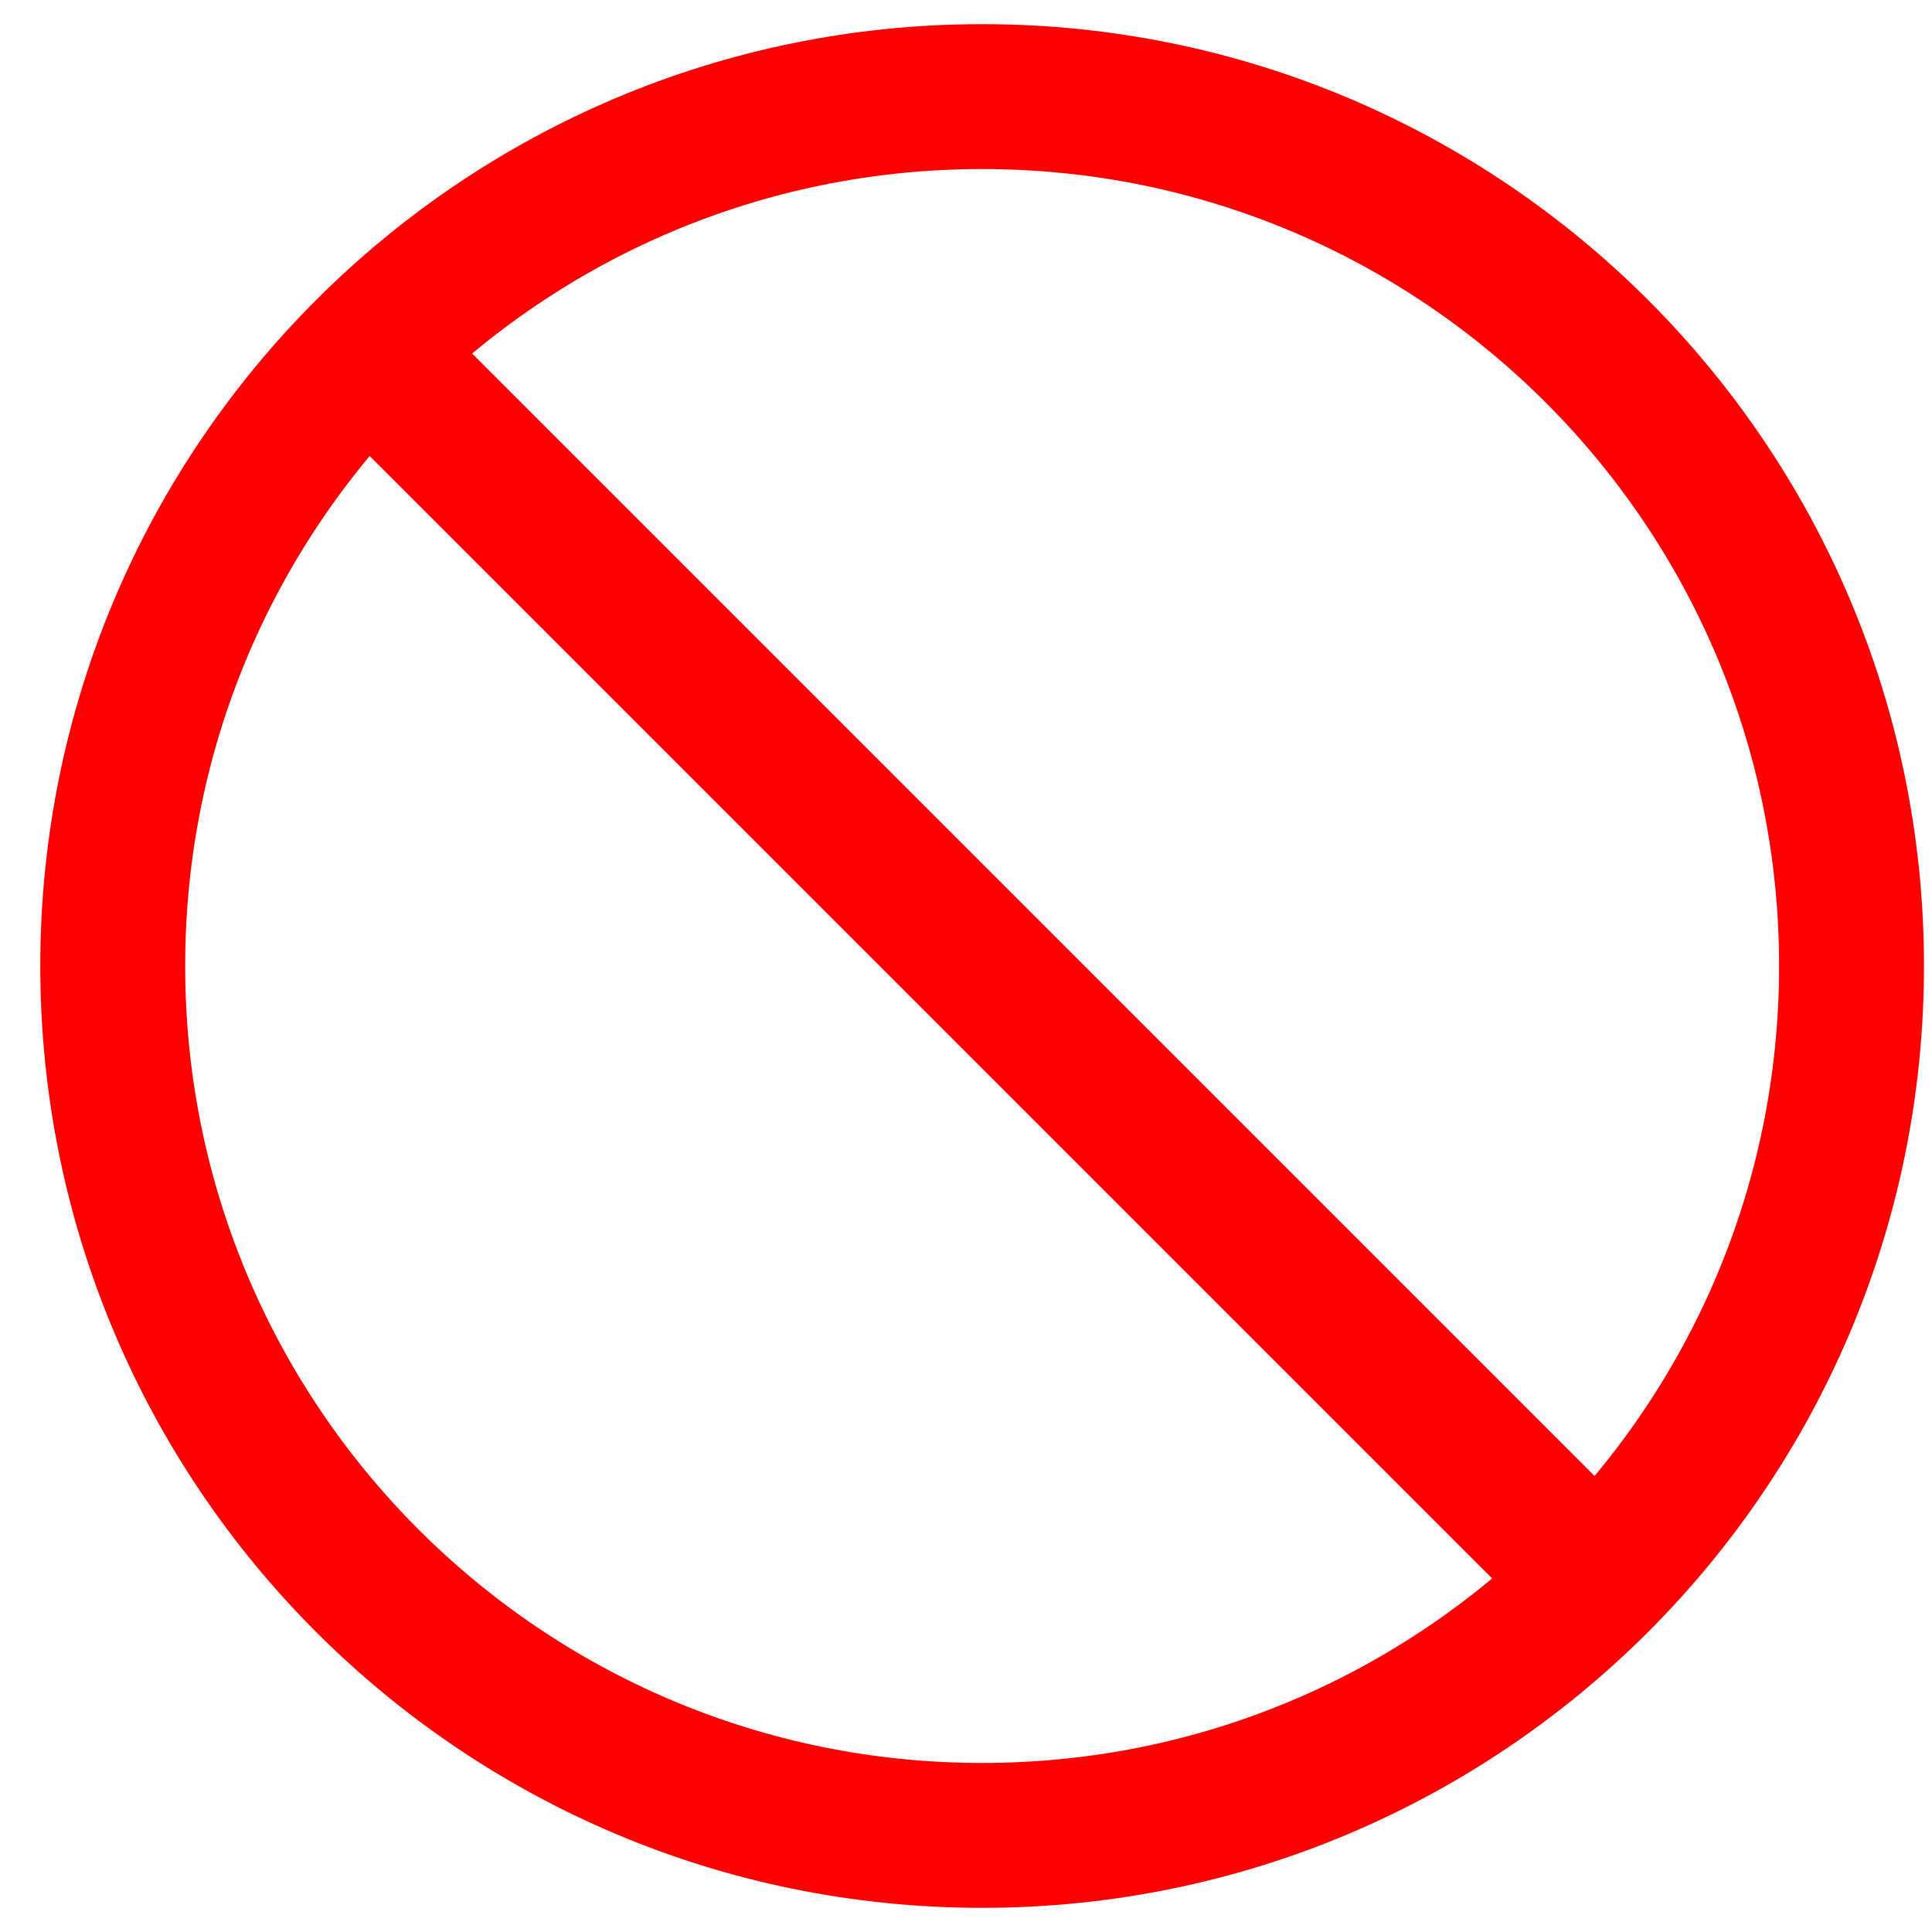 <svg width="20" height="20" viewBox="0 0 20 20" fill="none" xmlns="http://www.w3.org/2000/svg">
<path d="M3.803 3.636L16.531 16.364M19.167 10C19.167 14.971 15.137 19 10.167 19C5.196 19 1.167 14.971 1.167 10C1.167 5.029 5.196 1 10.167 1C15.137 1 19.167 5.029 19.167 10Z" stroke="#FF0000" stroke-width="1.5" stroke-linecap="round"/>
</svg>
